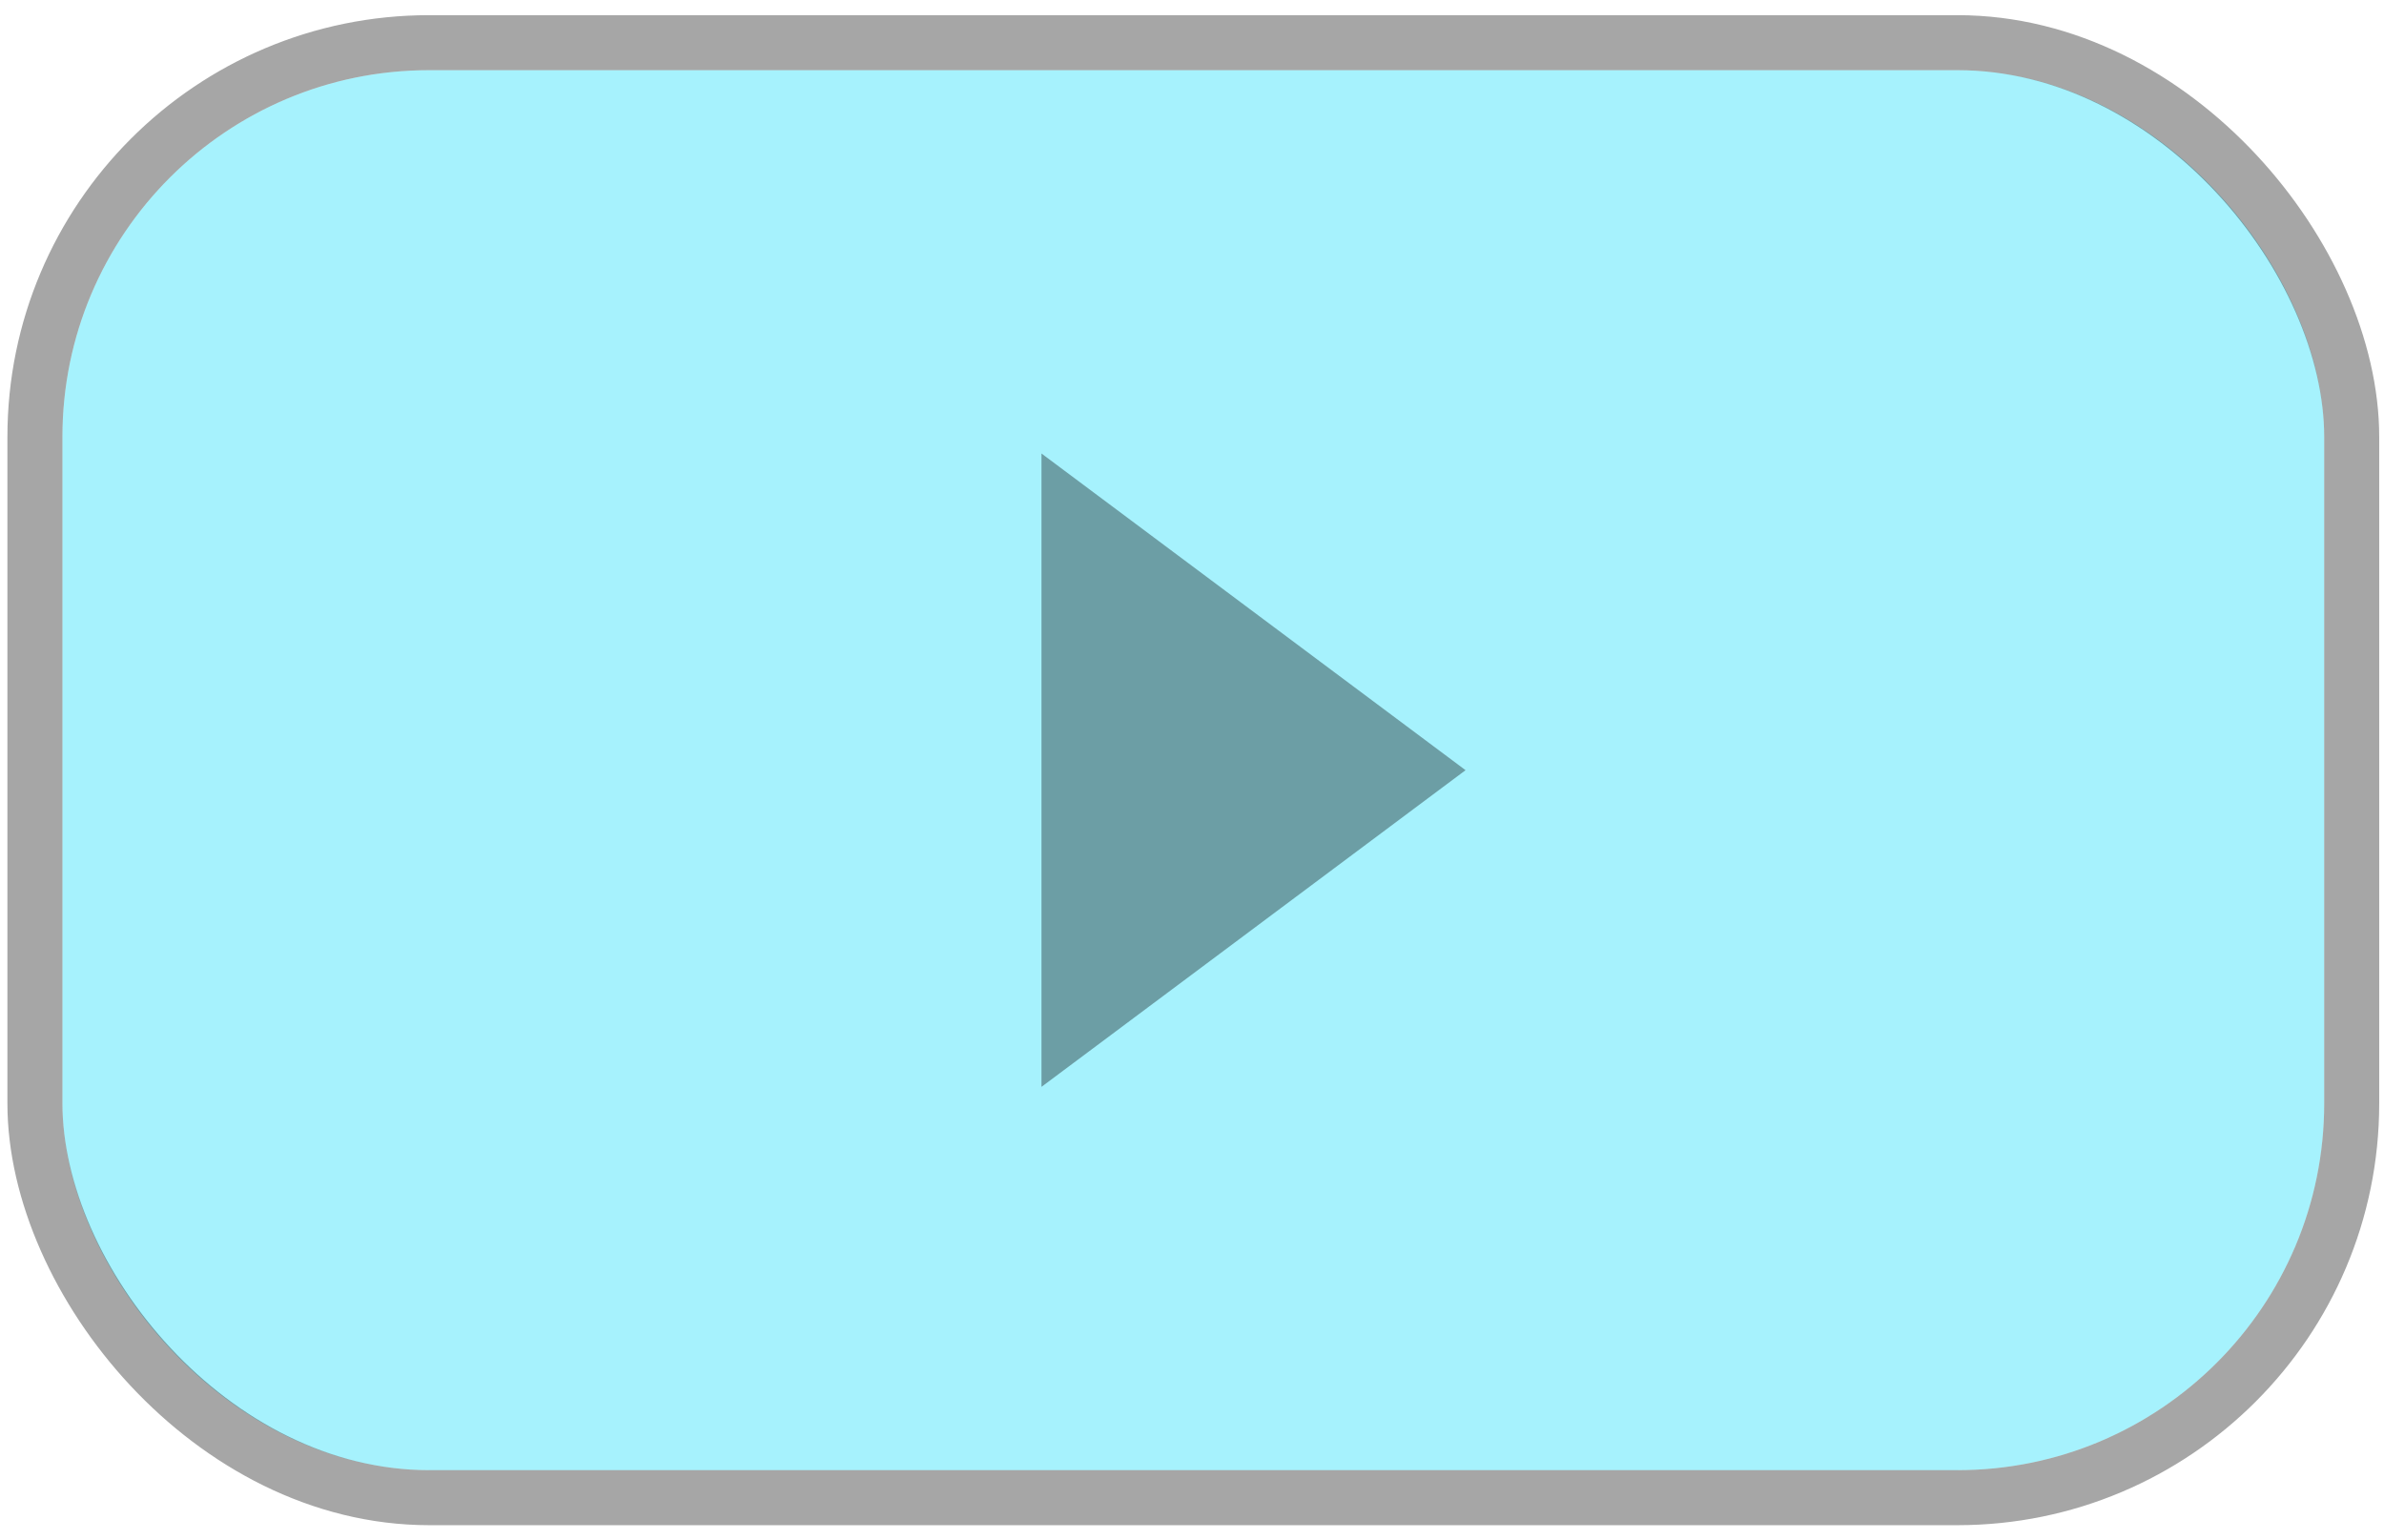 <svg width="130" height="84" viewBox="0 0 130 84" fill="none" xmlns="http://www.w3.org/2000/svg">
<rect x="3.404" y="3.827" width="123.335" height="76.345" rx="20" fill="#01DBF9" fill-opacity="0.35"/>
<rect x="1.904" y="2.327" width="126.335" height="79.345" rx="21.5" stroke="black" stroke-opacity="0.35" stroke-width="3"/>
<path d="M79.917 42L56.792 59.269V24.731L79.917 42Z" fill="black" fill-opacity="0.35"/>
</svg>
